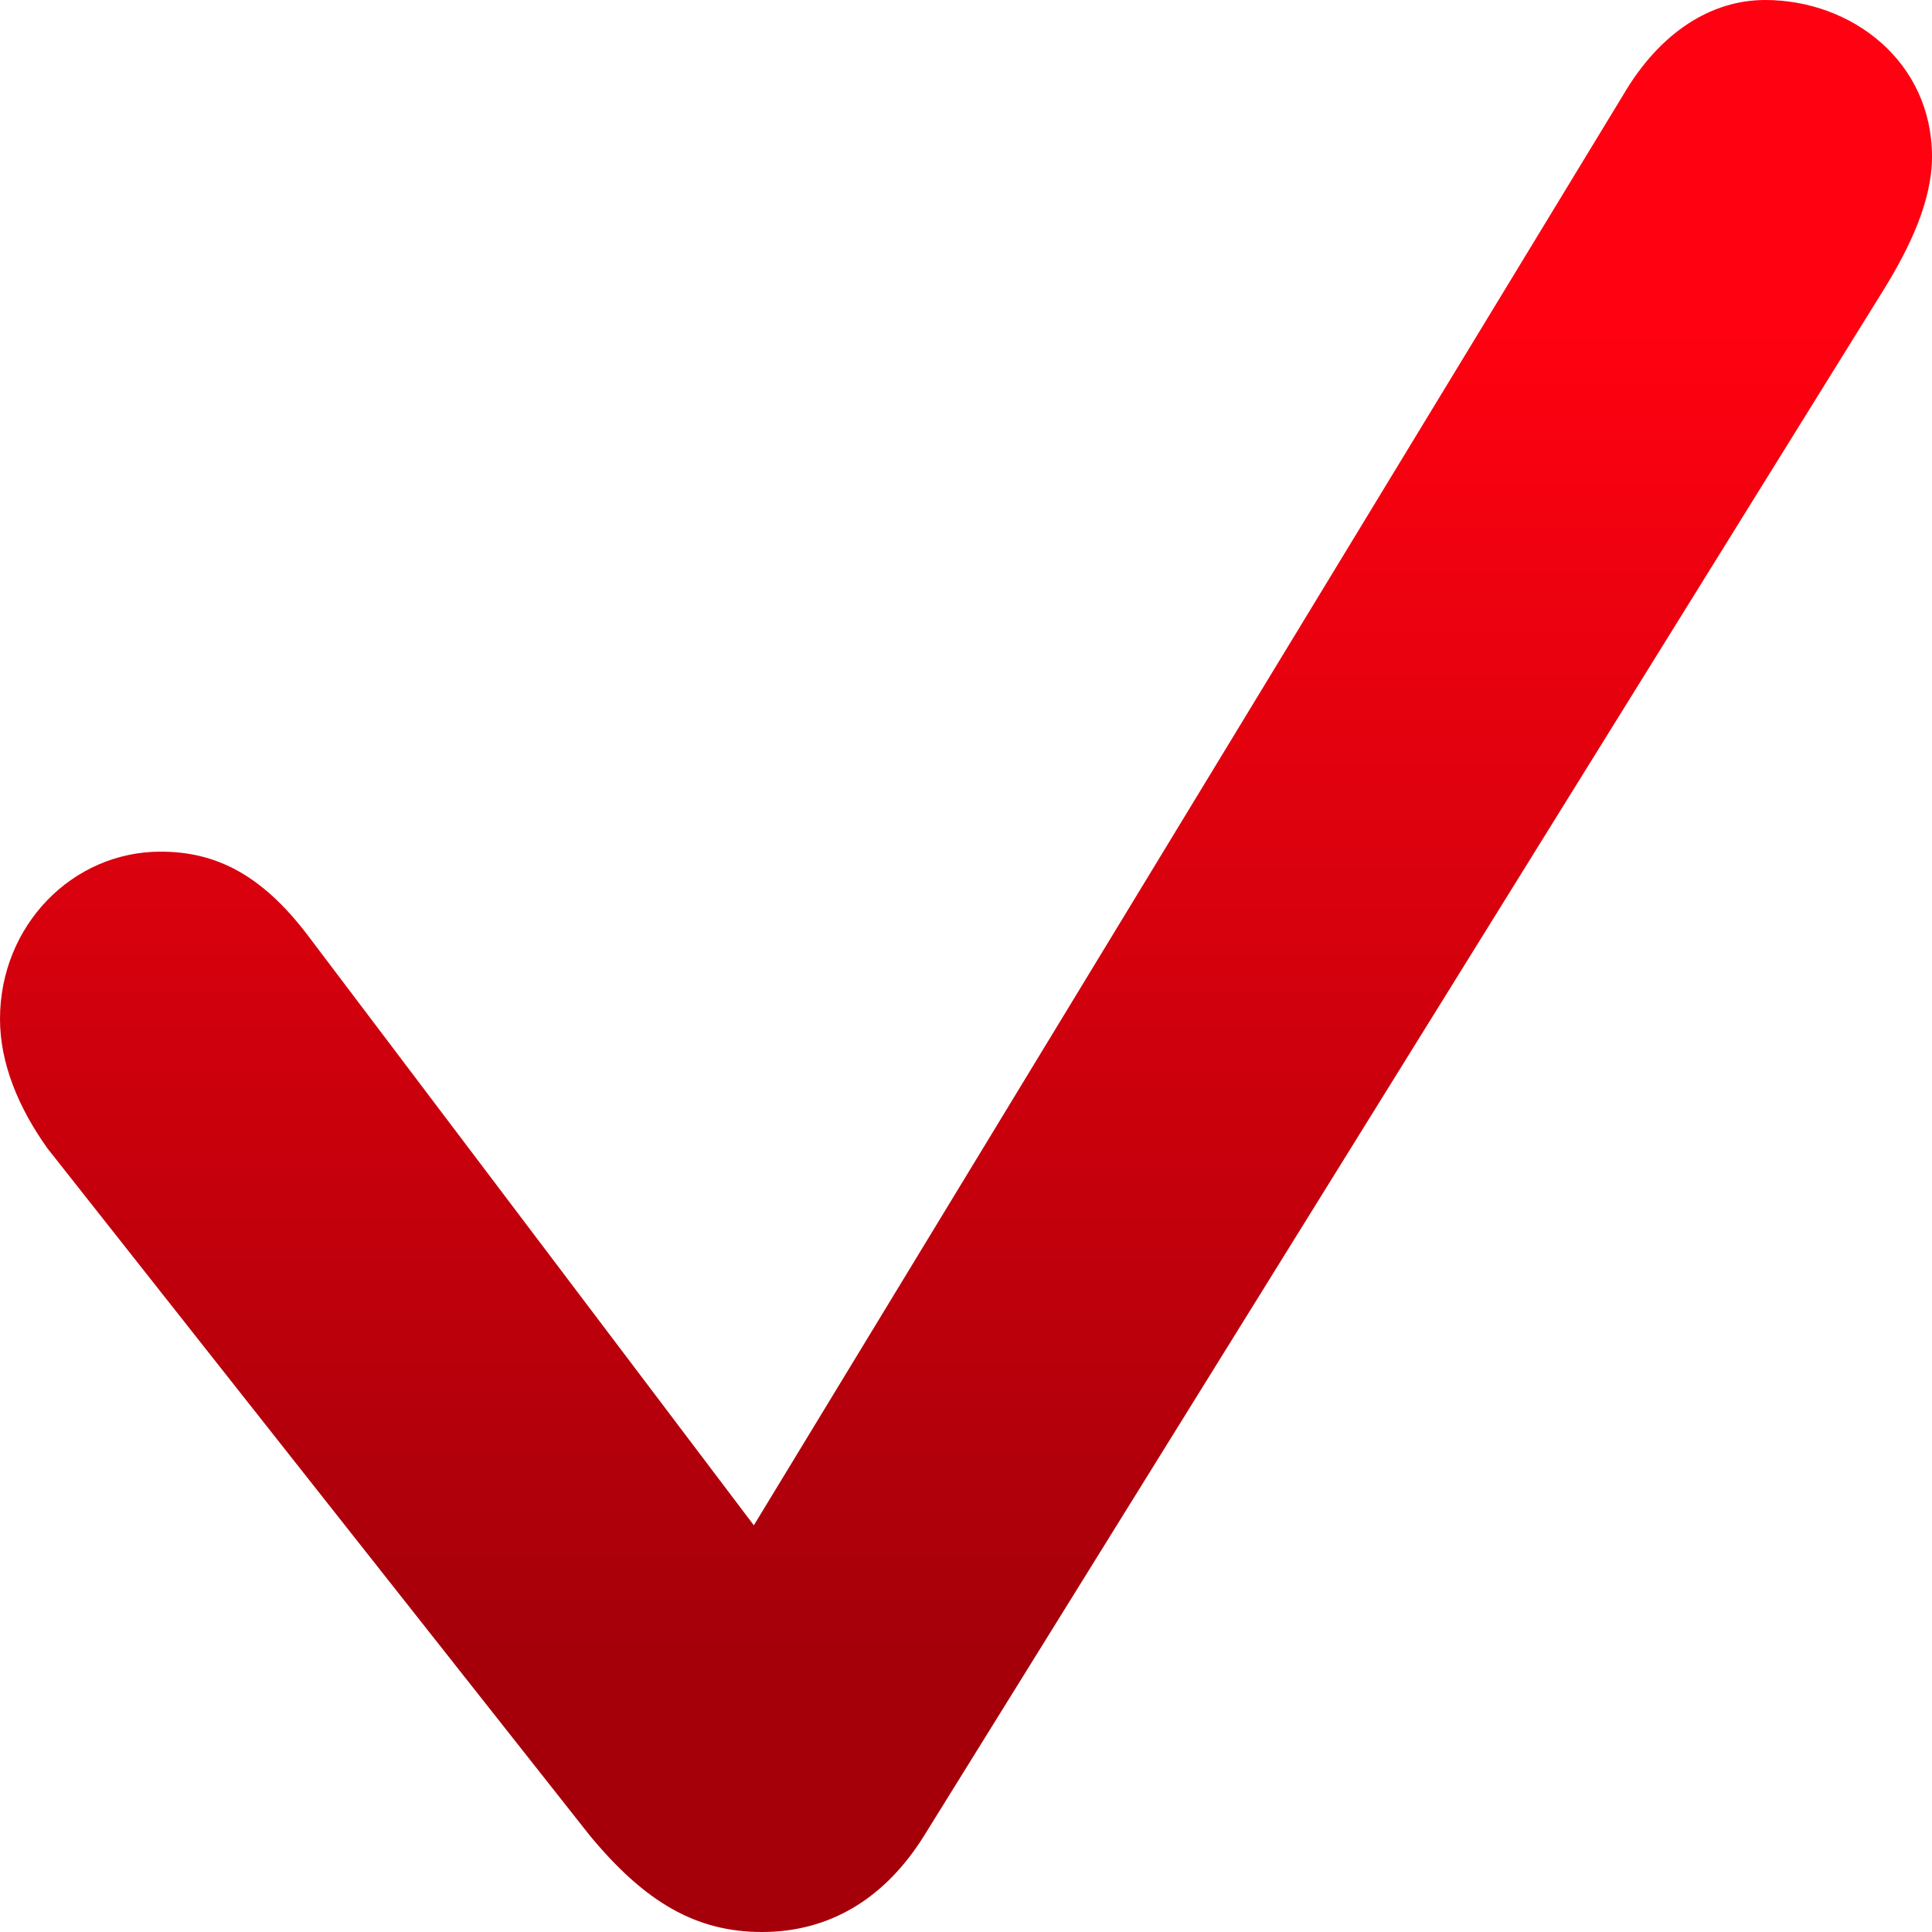 <svg width="16" height="16" viewBox="0 0 16 16" fill="none" xmlns="http://www.w3.org/2000/svg">
<path id="ic-chack" fill-rule="evenodd" clip-rule="evenodd" d="M6.311 16C6.874 16 7.335 15.719 7.659 15.193L15.608 2.386C15.812 2.053 16 1.667 16 1.298C16 0.509 15.335 0 14.618 0C14.175 0 13.748 0.263 13.441 0.789L6.243 12.632L2.542 7.737C2.166 7.246 1.791 7.053 1.33 7.053C0.597 7.053 0 7.667 0 8.439C0 8.807 0.154 9.175 0.392 9.509L4.878 15.193C5.339 15.754 5.765 16 6.311 16Z" fill="url(#paint0_linear)"/>
<defs>
<linearGradient id="paint0_linear" x1="8" y1="0" x2="8" y2="16" gradientUnits="userSpaceOnUse">
<stop offset="0.172" stop-color="#FF0110"/>
<stop offset="0.854" stop-color="#A5000A"/>
</linearGradient>
</defs>
</svg>
